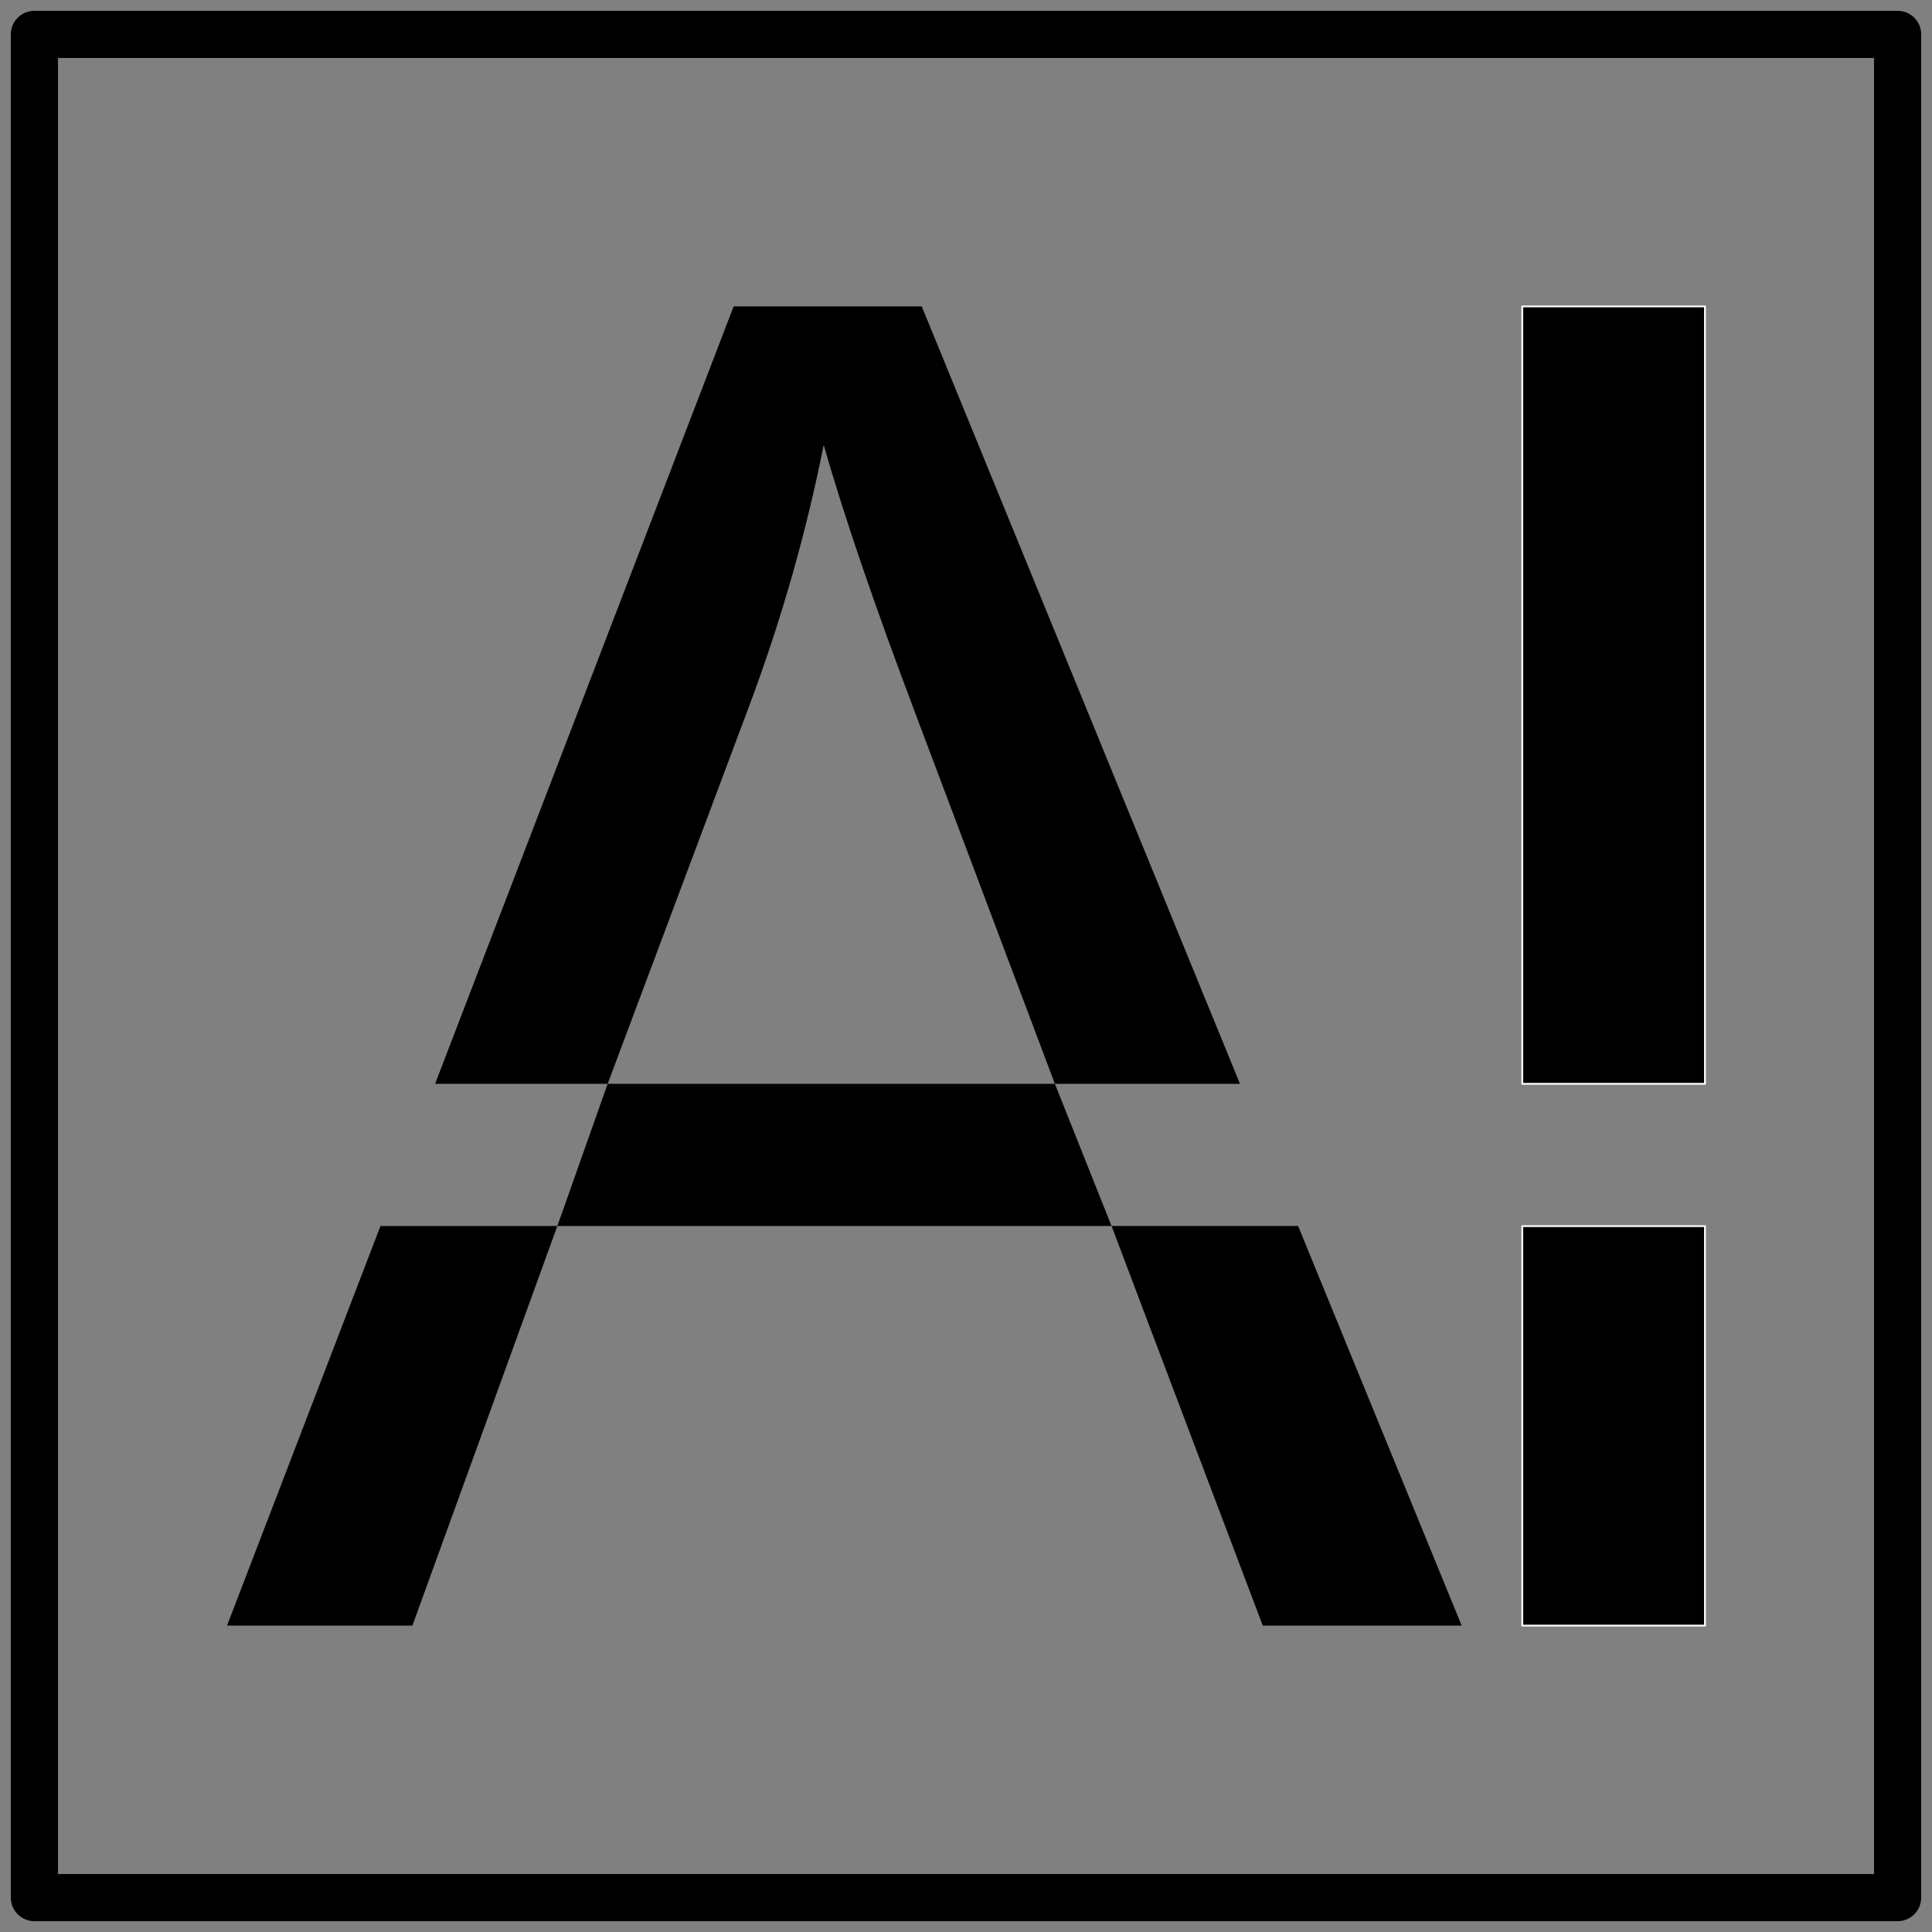 <?xml version="1.0" encoding="UTF-8" standalone="no"?>
<!DOCTYPE svg PUBLIC "-//W3C//DTD SVG 1.1//EN" "http://www.w3.org/Graphics/SVG/1.1/DTD/svg11.dtd">
<!-- Created with Vectornator (http://vectornator.io/) -->
<svg height="100%" stroke-miterlimit="10" style="fill-rule:nonzero;clip-rule:evenodd;stroke-linecap:round;stroke-linejoin:round;" version="1.1" viewBox="0 0 1024 1024" width="100%" xml:space="preserve" xmlns="http://www.w3.org/2000/svg" xmlns:vectornator="http://vectornator.io" xmlns:xlink="http://www.w3.org/1999/xlink">
<rect x="0" y="0" width="1024" height="1024" fill="#808080" stroke="none"/>
<defs/>
<g id="Layer-1" vectornator:layerName="Layer 1">
<g opacity="1" vectornator:layerName="Group 1">
<path d="M388.846 162.396L230.605 574.462L322.067 574.462L398.884 369.375C415.101 325.177 427.662 280.652 436.565 235.818C447.376 273.657 463.918 321.995 486.176 380.82L559.113 574.462L576.135 574.462L593.109 574.462L610.131 574.462L627.104 574.462L635.833 574.462L644.562 574.462L653.243 574.462L657.22 574.462L488.552 162.396L388.846 162.396ZM559.113 574.462L322.067 574.462L295.395 649.824L290.206 649.824L285.89 649.824L281.574 649.824L277.209 649.824L272.893 649.824L268.577 649.824L264.212 649.824L255.774 649.824L247.336 649.824L238.898 649.824L230.459 649.824L222.021 649.824L213.583 649.824L205.145 649.824L201.653 649.824L120.326 861.604L218.578 861.604L295.395 649.824L587.774 649.824L582.391 649.776L589.132 649.776L559.113 574.462ZM589.132 649.776L589.132 649.824L589.132 649.776L669.295 861.604L774.724 861.604L688.014 649.776L677.636 649.776L661.099 649.776L644.077 649.776L627.104 649.776L610.131 649.776C610.131 649.776 594.382 649.776 589.132 649.776C583.882 649.776 589.132 649.776 589.132 649.776Z" fill="#000000" fill-rule="nonzero" opacity="1" stroke="none" vectornator:layerName="Curve 1"/>
<g opacity="1" vectornator:layerName="Group 1">
<path d="M806.828 162.396L806.828 574.462L903.674 574.462L903.674 162.396L806.828 162.396ZM806.828 649.873L806.828 861.604L903.674 861.604L903.674 649.873L806.828 649.873Z" fill="#000000" fill-rule="nonzero" opacity="1" stroke="#f8f8f8" stroke-linecap="butt" stroke-linejoin="round" stroke-width="1" vectornator:layerName="Curve 1"/>
</g>
</g>
<path d="M18.228 18.228L1005.77 18.228L1005.77 1005.77L18.228 1005.77L18.228 18.228Z" fill="none" opacity="1" stroke="#000000" stroke-linecap="butt" stroke-linejoin="miter" stroke-width="25" vectornator:layerName="Rectangle 1"/>
</g>
</svg>
